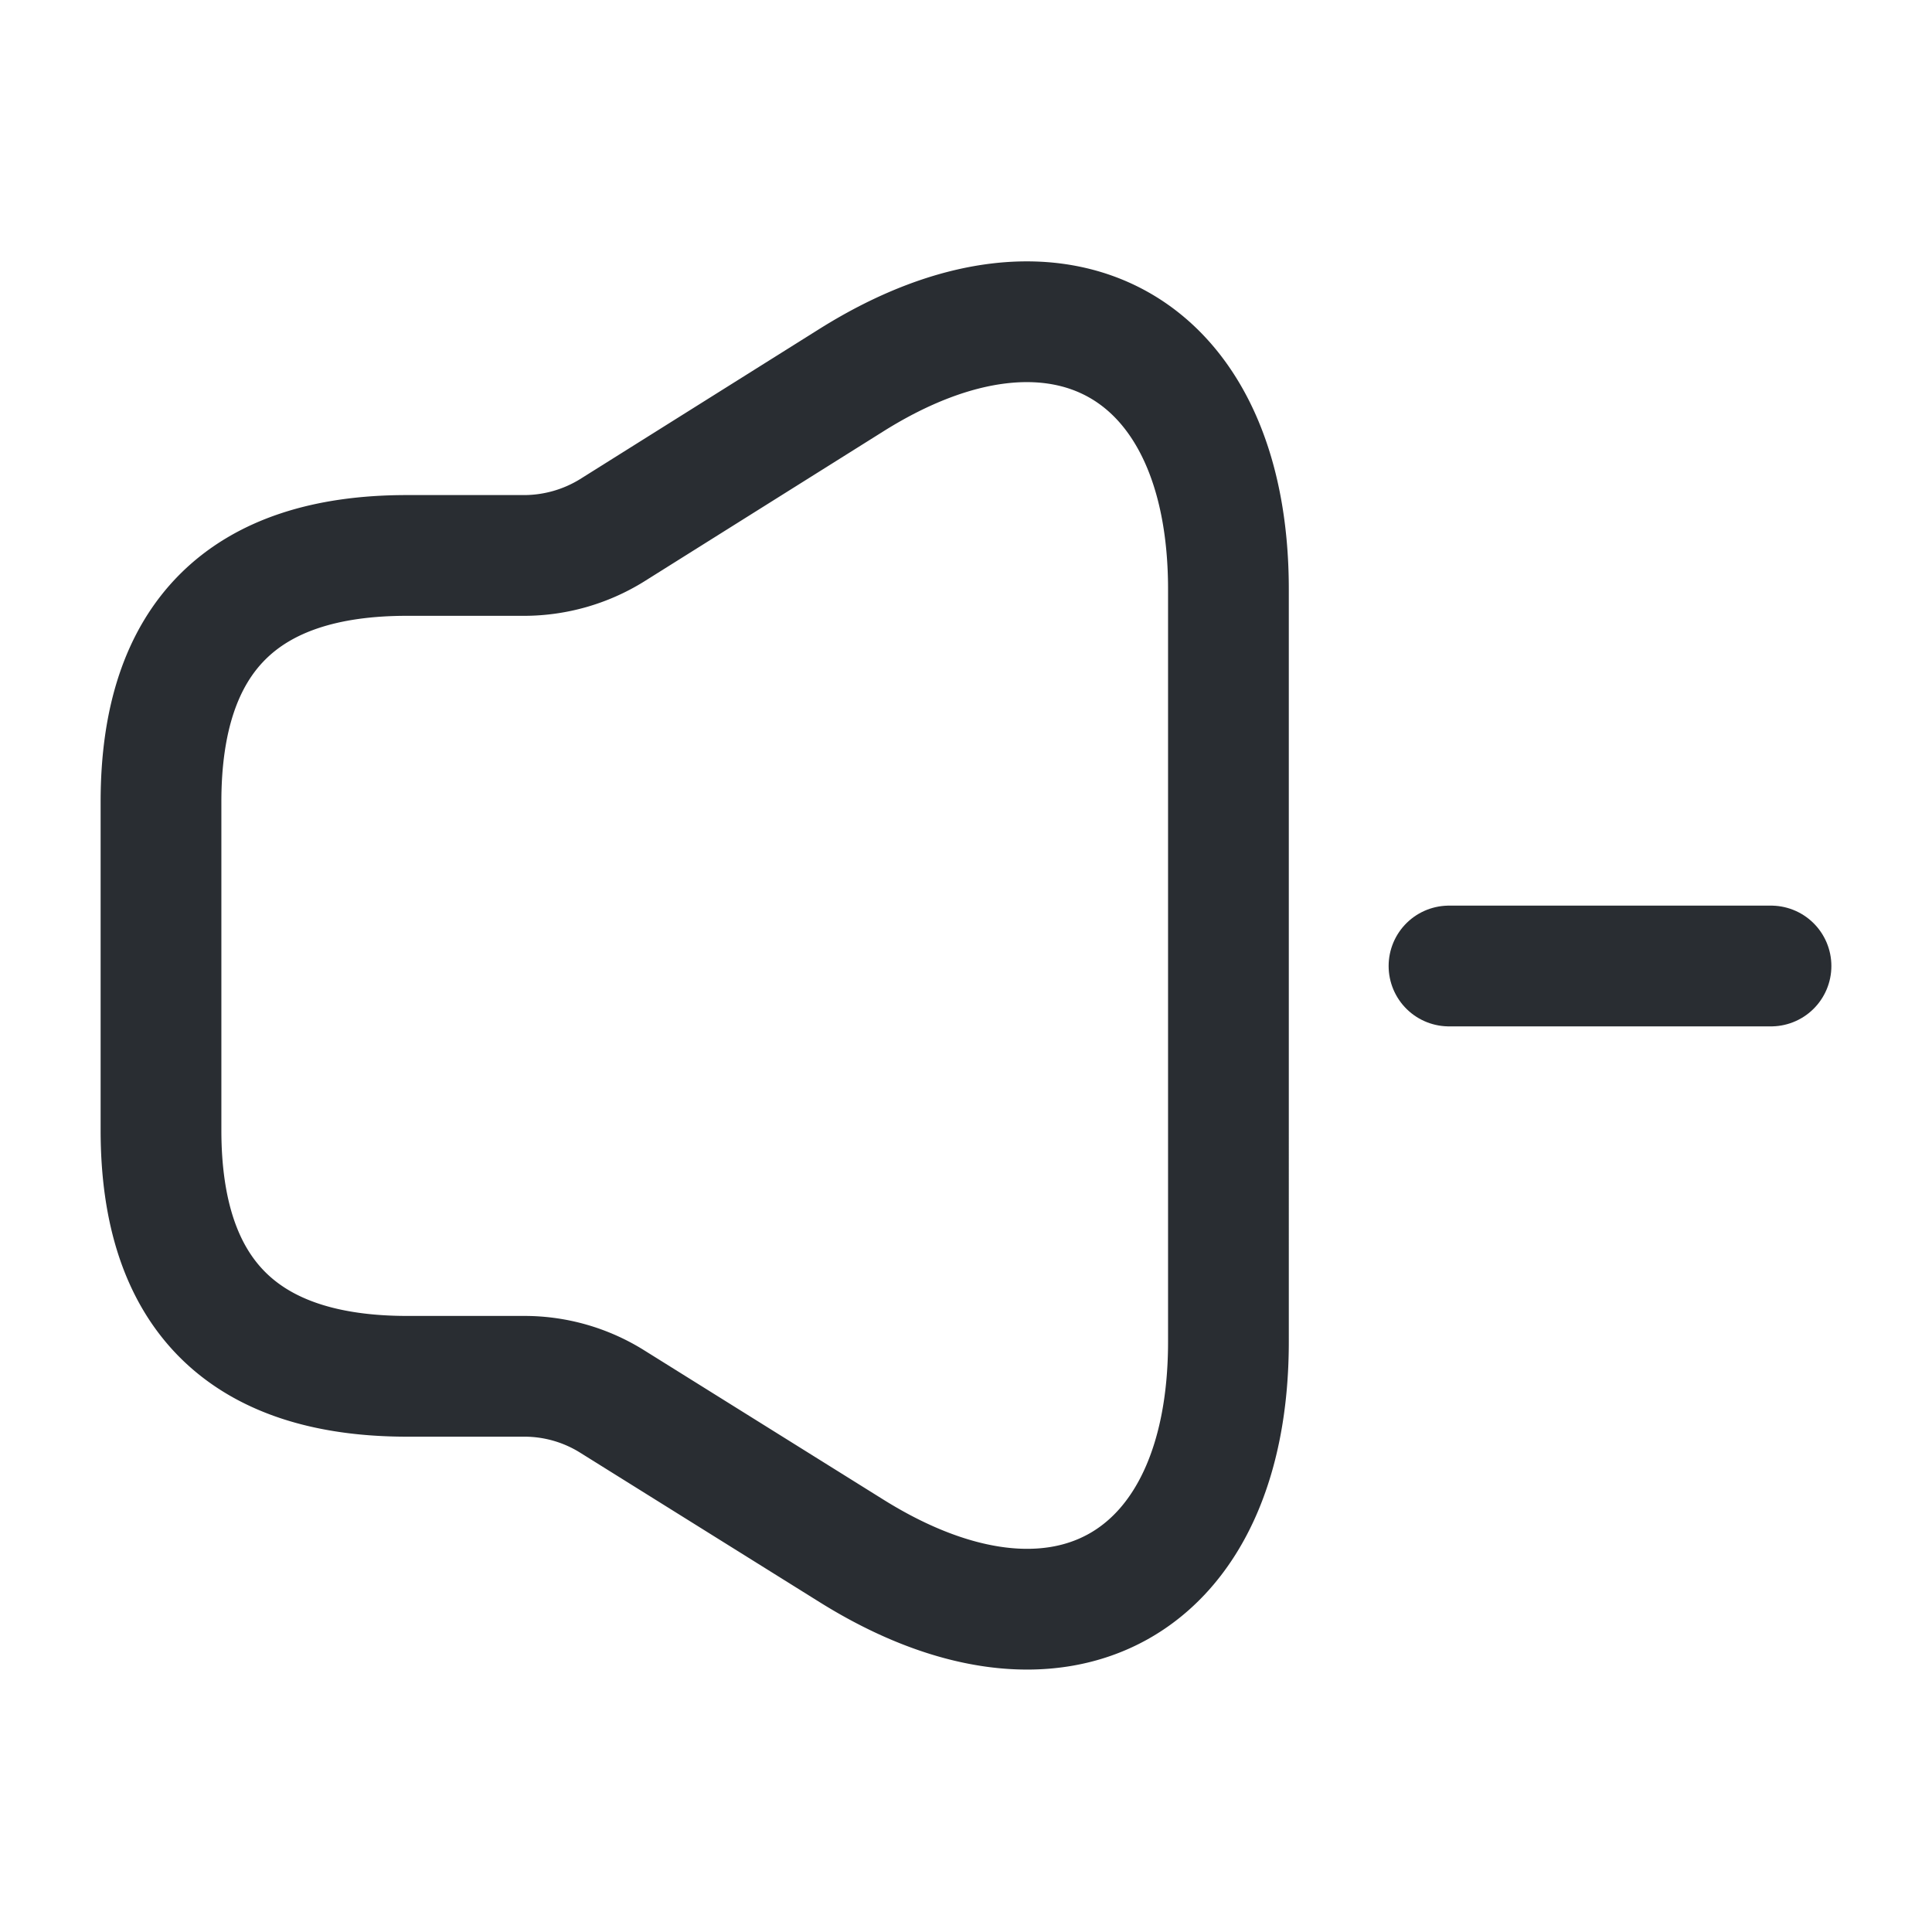 <svg xmlns="http://www.w3.org/2000/svg" width="24" height="24" viewBox="0 0 24 24">
  <g id="vuesax_linear_volume-low" data-name="vuesax/linear/volume-low" transform="translate(-556 -188)">
    <g id="volume-low">
      <path id="Vector" d="M0,5.963v4.08Q0,13.1,3.06,13.1H4.52a2.055,2.055,0,0,1,1.08.31l2.98,1.86c2.58,1.61,4.68.44,4.68-2.6V3.323c0-3.04-2.11-4.21-4.68-2.6L5.6,2.593a2.081,2.081,0,0,1-1.08.31H3.06Q0,2.9,0,5.963Z" transform="translate(558 191.997)" fill="none" stroke="#292d32" stroke-width="1.5"/>
      <path id="Vector-2" data-name="Vector" d="M0,0H4" transform="translate(574 200)" fill="none" stroke="#292d32" stroke-linecap="round" stroke-linejoin="round" stroke-width="1.5"/>
      <path id="Vector-3" data-name="Vector" d="M0,0H24V24H0Z" transform="translate(556 188)" fill="none" opacity="0"/>
    </g>
  </g>
</svg>

